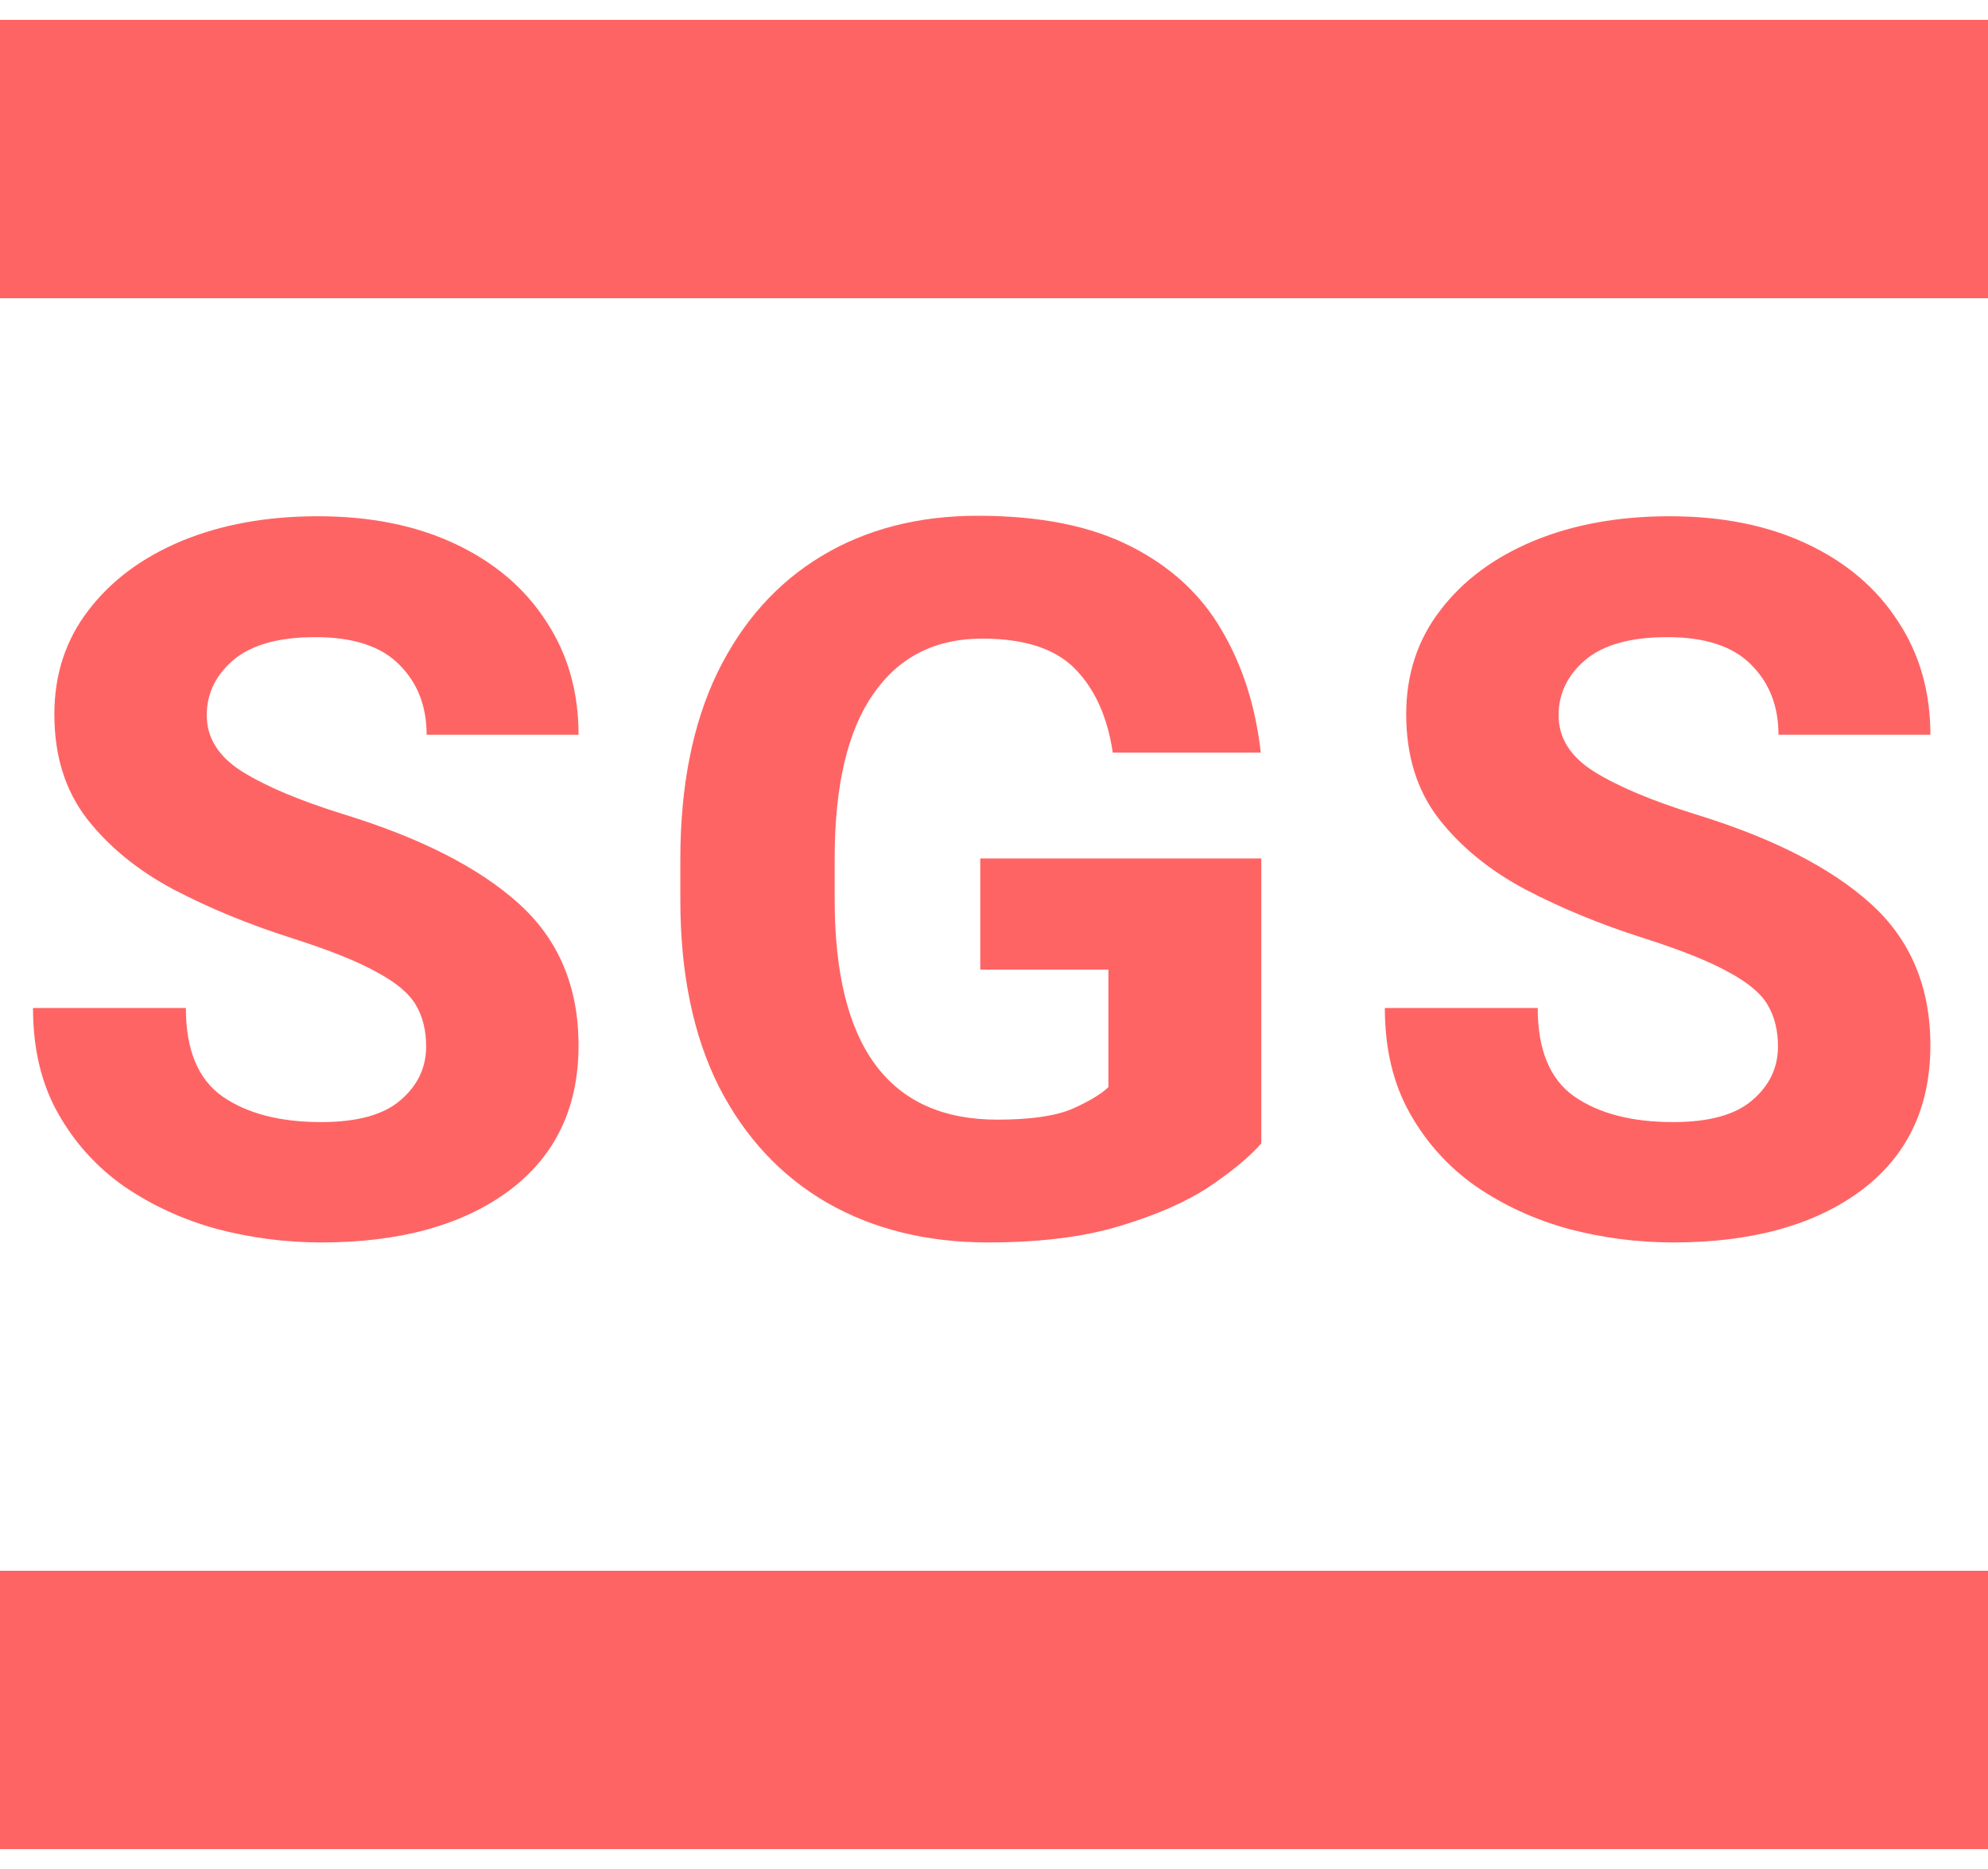 <svg width="50" height="47" viewBox="0 0 50 47" fill="none" xmlns="http://www.w3.org/2000/svg">
<path d="M0 4H50" stroke="#FF6464" stroke-width="7"/>
<path d="M10.718 26.312C10.718 25.914 10.632 25.568 10.461 25.275C10.29 24.982 9.961 24.705 9.473 24.445C8.993 24.176 8.28 23.891 7.336 23.59C6.262 23.248 5.273 22.842 4.37 22.37C3.467 21.89 2.738 21.295 2.185 20.587C1.64 19.879 1.367 19.005 1.367 17.963C1.367 16.962 1.652 16.091 2.222 15.351C2.791 14.602 3.573 14.02 4.565 13.605C5.566 13.19 6.71 12.982 7.996 12.982C9.314 12.982 10.466 13.214 11.45 13.678C12.435 14.142 13.196 14.789 13.733 15.619C14.278 16.441 14.551 17.393 14.551 18.476H10.73C10.73 17.759 10.502 17.174 10.046 16.718C9.591 16.254 8.887 16.022 7.935 16.022C7.015 16.022 6.327 16.213 5.872 16.596C5.424 16.978 5.2 17.442 5.2 17.987C5.2 18.557 5.497 19.029 6.091 19.403C6.694 19.778 7.544 20.136 8.643 20.477C10.579 21.072 12.048 21.82 13.049 22.724C14.05 23.627 14.551 24.815 14.551 26.288C14.551 27.859 13.965 29.079 12.793 29.95C11.621 30.813 10.05 31.244 8.081 31.244C7.186 31.244 6.307 31.13 5.444 30.902C4.59 30.666 3.813 30.308 3.113 29.828C2.421 29.34 1.868 28.725 1.453 27.985C1.038 27.244 0.83 26.365 0.83 25.348H4.675C4.675 26.398 4.98 27.139 5.591 27.57C6.209 28.001 7.039 28.217 8.081 28.217C8.984 28.217 9.648 28.034 10.071 27.668C10.502 27.301 10.718 26.85 10.718 26.312Z" fill="#FF6464"/>
<path d="M31.723 28.754C31.43 29.088 30.994 29.45 30.416 29.84C29.839 30.223 29.09 30.552 28.17 30.829C27.259 31.106 26.152 31.244 24.85 31.244C23.312 31.244 21.961 30.91 20.797 30.243C19.634 29.568 18.726 28.591 18.075 27.314C17.432 26.028 17.111 24.465 17.111 22.626V21.613C17.111 19.774 17.42 18.211 18.039 16.925C18.665 15.639 19.54 14.659 20.663 13.983C21.786 13.308 23.096 12.97 24.594 12.97C26.156 12.97 27.438 13.227 28.439 13.739C29.44 14.244 30.201 14.944 30.722 15.839C31.251 16.734 31.58 17.764 31.71 18.927H27.987C27.857 18.04 27.544 17.34 27.047 16.828C26.551 16.315 25.77 16.059 24.704 16.059C23.515 16.059 22.6 16.526 21.957 17.462C21.314 18.39 20.993 19.765 20.993 21.588V22.626C20.993 26.312 22.356 28.156 25.082 28.156C25.912 28.156 26.539 28.066 26.962 27.887C27.385 27.7 27.69 27.517 27.877 27.338V24.384H24.655V21.588H31.723V28.754Z" fill="#FF6464"/>
<path d="M44.718 26.312C44.718 25.914 44.632 25.568 44.461 25.275C44.291 24.982 43.961 24.705 43.473 24.445C42.992 24.176 42.28 23.891 41.336 23.59C40.262 23.248 39.273 22.842 38.37 22.37C37.467 21.89 36.738 21.295 36.185 20.587C35.64 19.879 35.367 19.005 35.367 17.963C35.367 16.962 35.652 16.091 36.222 15.351C36.791 14.602 37.573 14.02 38.565 13.605C39.566 13.19 40.71 12.982 41.996 12.982C43.314 12.982 44.465 13.214 45.45 13.678C46.435 14.142 47.196 14.789 47.733 15.619C48.278 16.441 48.551 17.393 48.551 18.476H44.73C44.73 17.759 44.502 17.174 44.046 16.718C43.591 16.254 42.887 16.022 41.935 16.022C41.015 16.022 40.327 16.213 39.872 16.596C39.424 16.978 39.2 17.442 39.2 17.987C39.2 18.557 39.497 19.029 40.091 19.403C40.694 19.778 41.544 20.136 42.643 20.477C44.579 21.072 46.048 21.82 47.049 22.724C48.05 23.627 48.551 24.815 48.551 26.288C48.551 27.859 47.965 29.079 46.793 29.95C45.621 30.813 44.05 31.244 42.081 31.244C41.186 31.244 40.307 31.13 39.444 30.902C38.59 30.666 37.813 30.308 37.113 29.828C36.421 29.34 35.868 28.725 35.453 27.985C35.038 27.244 34.83 26.365 34.83 25.348H38.675C38.675 26.398 38.98 27.139 39.591 27.57C40.209 28.001 41.039 28.217 42.081 28.217C42.984 28.217 43.648 28.034 44.071 27.668C44.502 27.301 44.718 26.85 44.718 26.312Z" fill="#FF6464"/>
<path d="M0 43H50" stroke="#FF6464" stroke-width="7"/>
</svg>
